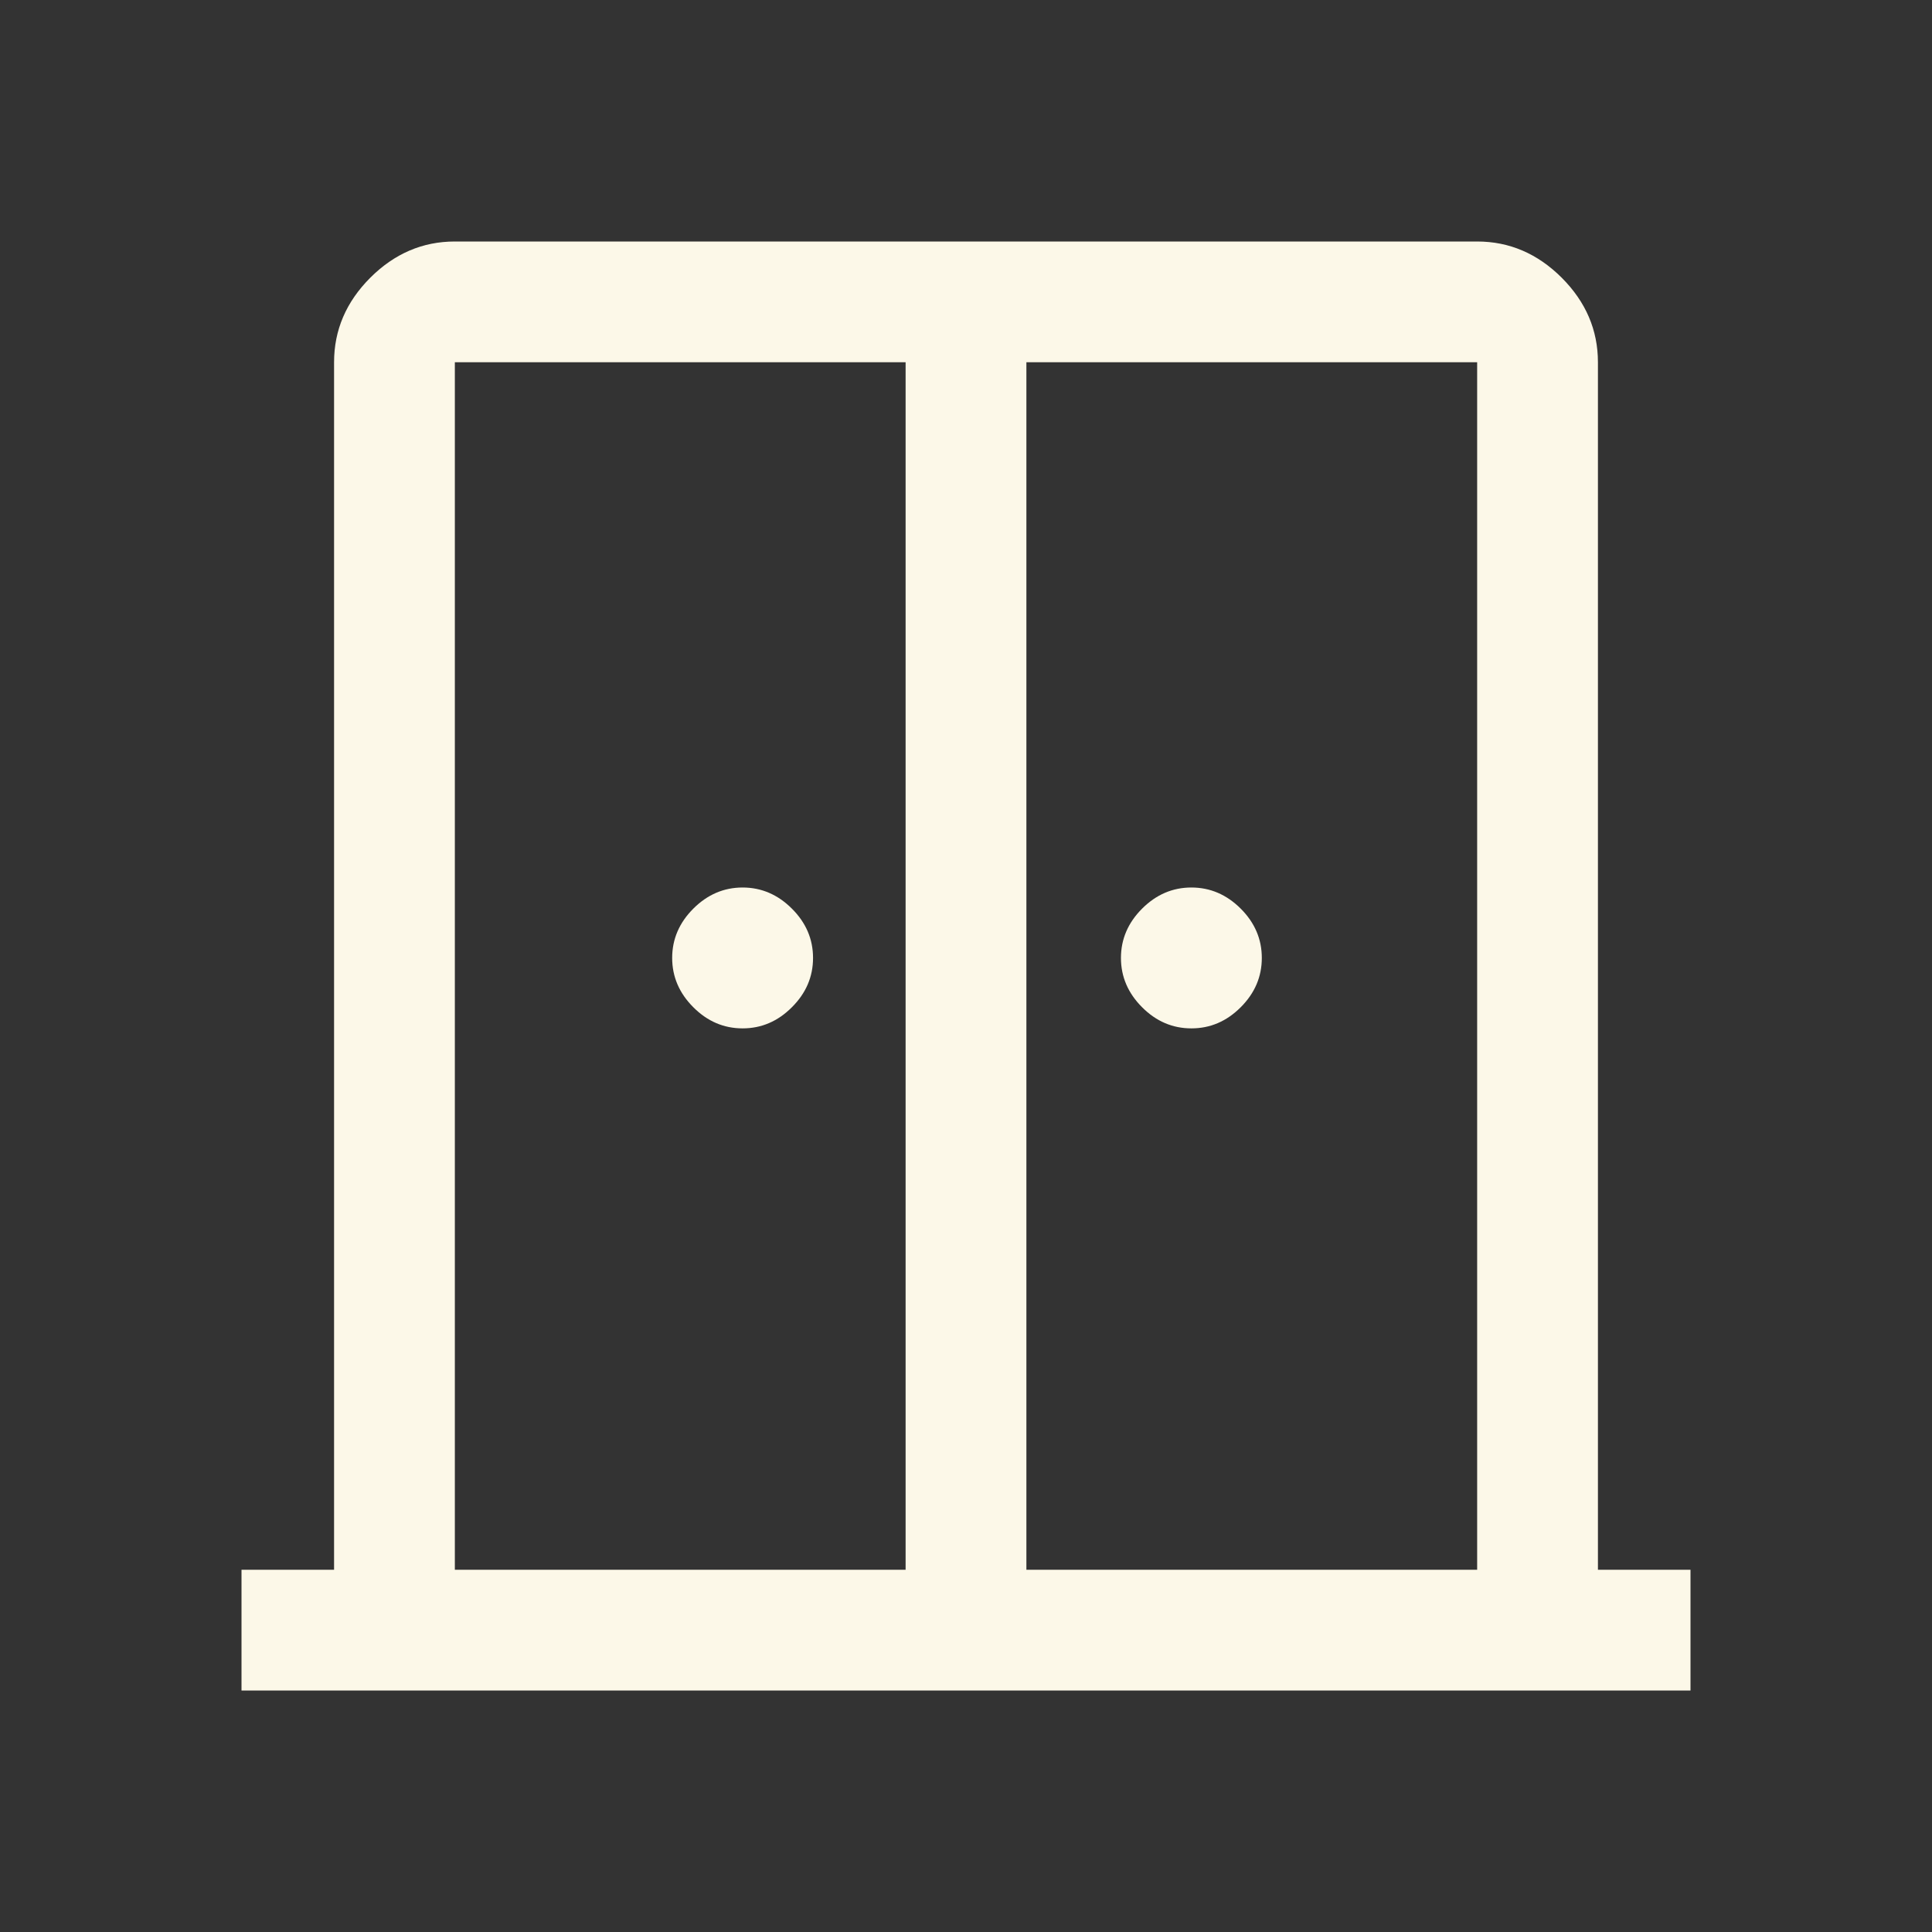 <svg width="35" height="35" viewBox="0 0 35 35" fill="none" xmlns="http://www.w3.org/2000/svg">
<rect x="0" y="0" width="35" height="35" fill="#333333" stroke="none"/>
<g clip-path="url(#clip0_3_224)">
<path d="M13.453 18.63C13.113 18.63 12.815 18.503 12.56 18.247C12.305 17.992 12.177 17.694 12.177 17.354C12.177 17.014 12.305 16.716 12.56 16.461C12.815 16.206 13.113 16.078 13.453 16.078C13.793 16.078 14.091 16.206 14.346 16.461C14.602 16.716 14.729 17.014 14.729 17.354C14.729 17.694 14.602 17.992 14.346 18.247C14.091 18.503 13.793 18.63 13.453 18.63ZM21.583 18.63C21.243 18.63 20.945 18.503 20.69 18.247C20.435 17.992 20.307 17.694 20.307 17.354C20.307 17.014 20.435 16.716 20.69 16.461C20.945 16.206 21.243 16.078 21.583 16.078C21.924 16.078 22.221 16.206 22.477 16.461C22.732 16.716 22.859 17.014 22.859 17.354C22.859 17.694 22.732 17.992 22.477 18.247C22.221 18.503 21.924 18.63 21.583 18.63ZM4.375 30.625V28.438H6.052V6.562C6.052 5.979 6.271 5.469 6.708 5.031C7.146 4.594 7.656 4.375 8.24 4.375H26.76C27.344 4.375 27.854 4.594 28.292 5.031C28.729 5.469 28.948 5.979 28.948 6.562V28.438H30.625V30.625H4.375ZM8.24 28.438H16.406V6.562H8.24V28.438ZM18.594 28.438H26.76V6.562H18.594V28.438Z" fill="#FCF8E8"/>
</g>
<defs>
<clipPath id="clip0_3_224">
<rect width="35" height="35" fill="white"/>
</clipPath>
</defs>
</svg>
